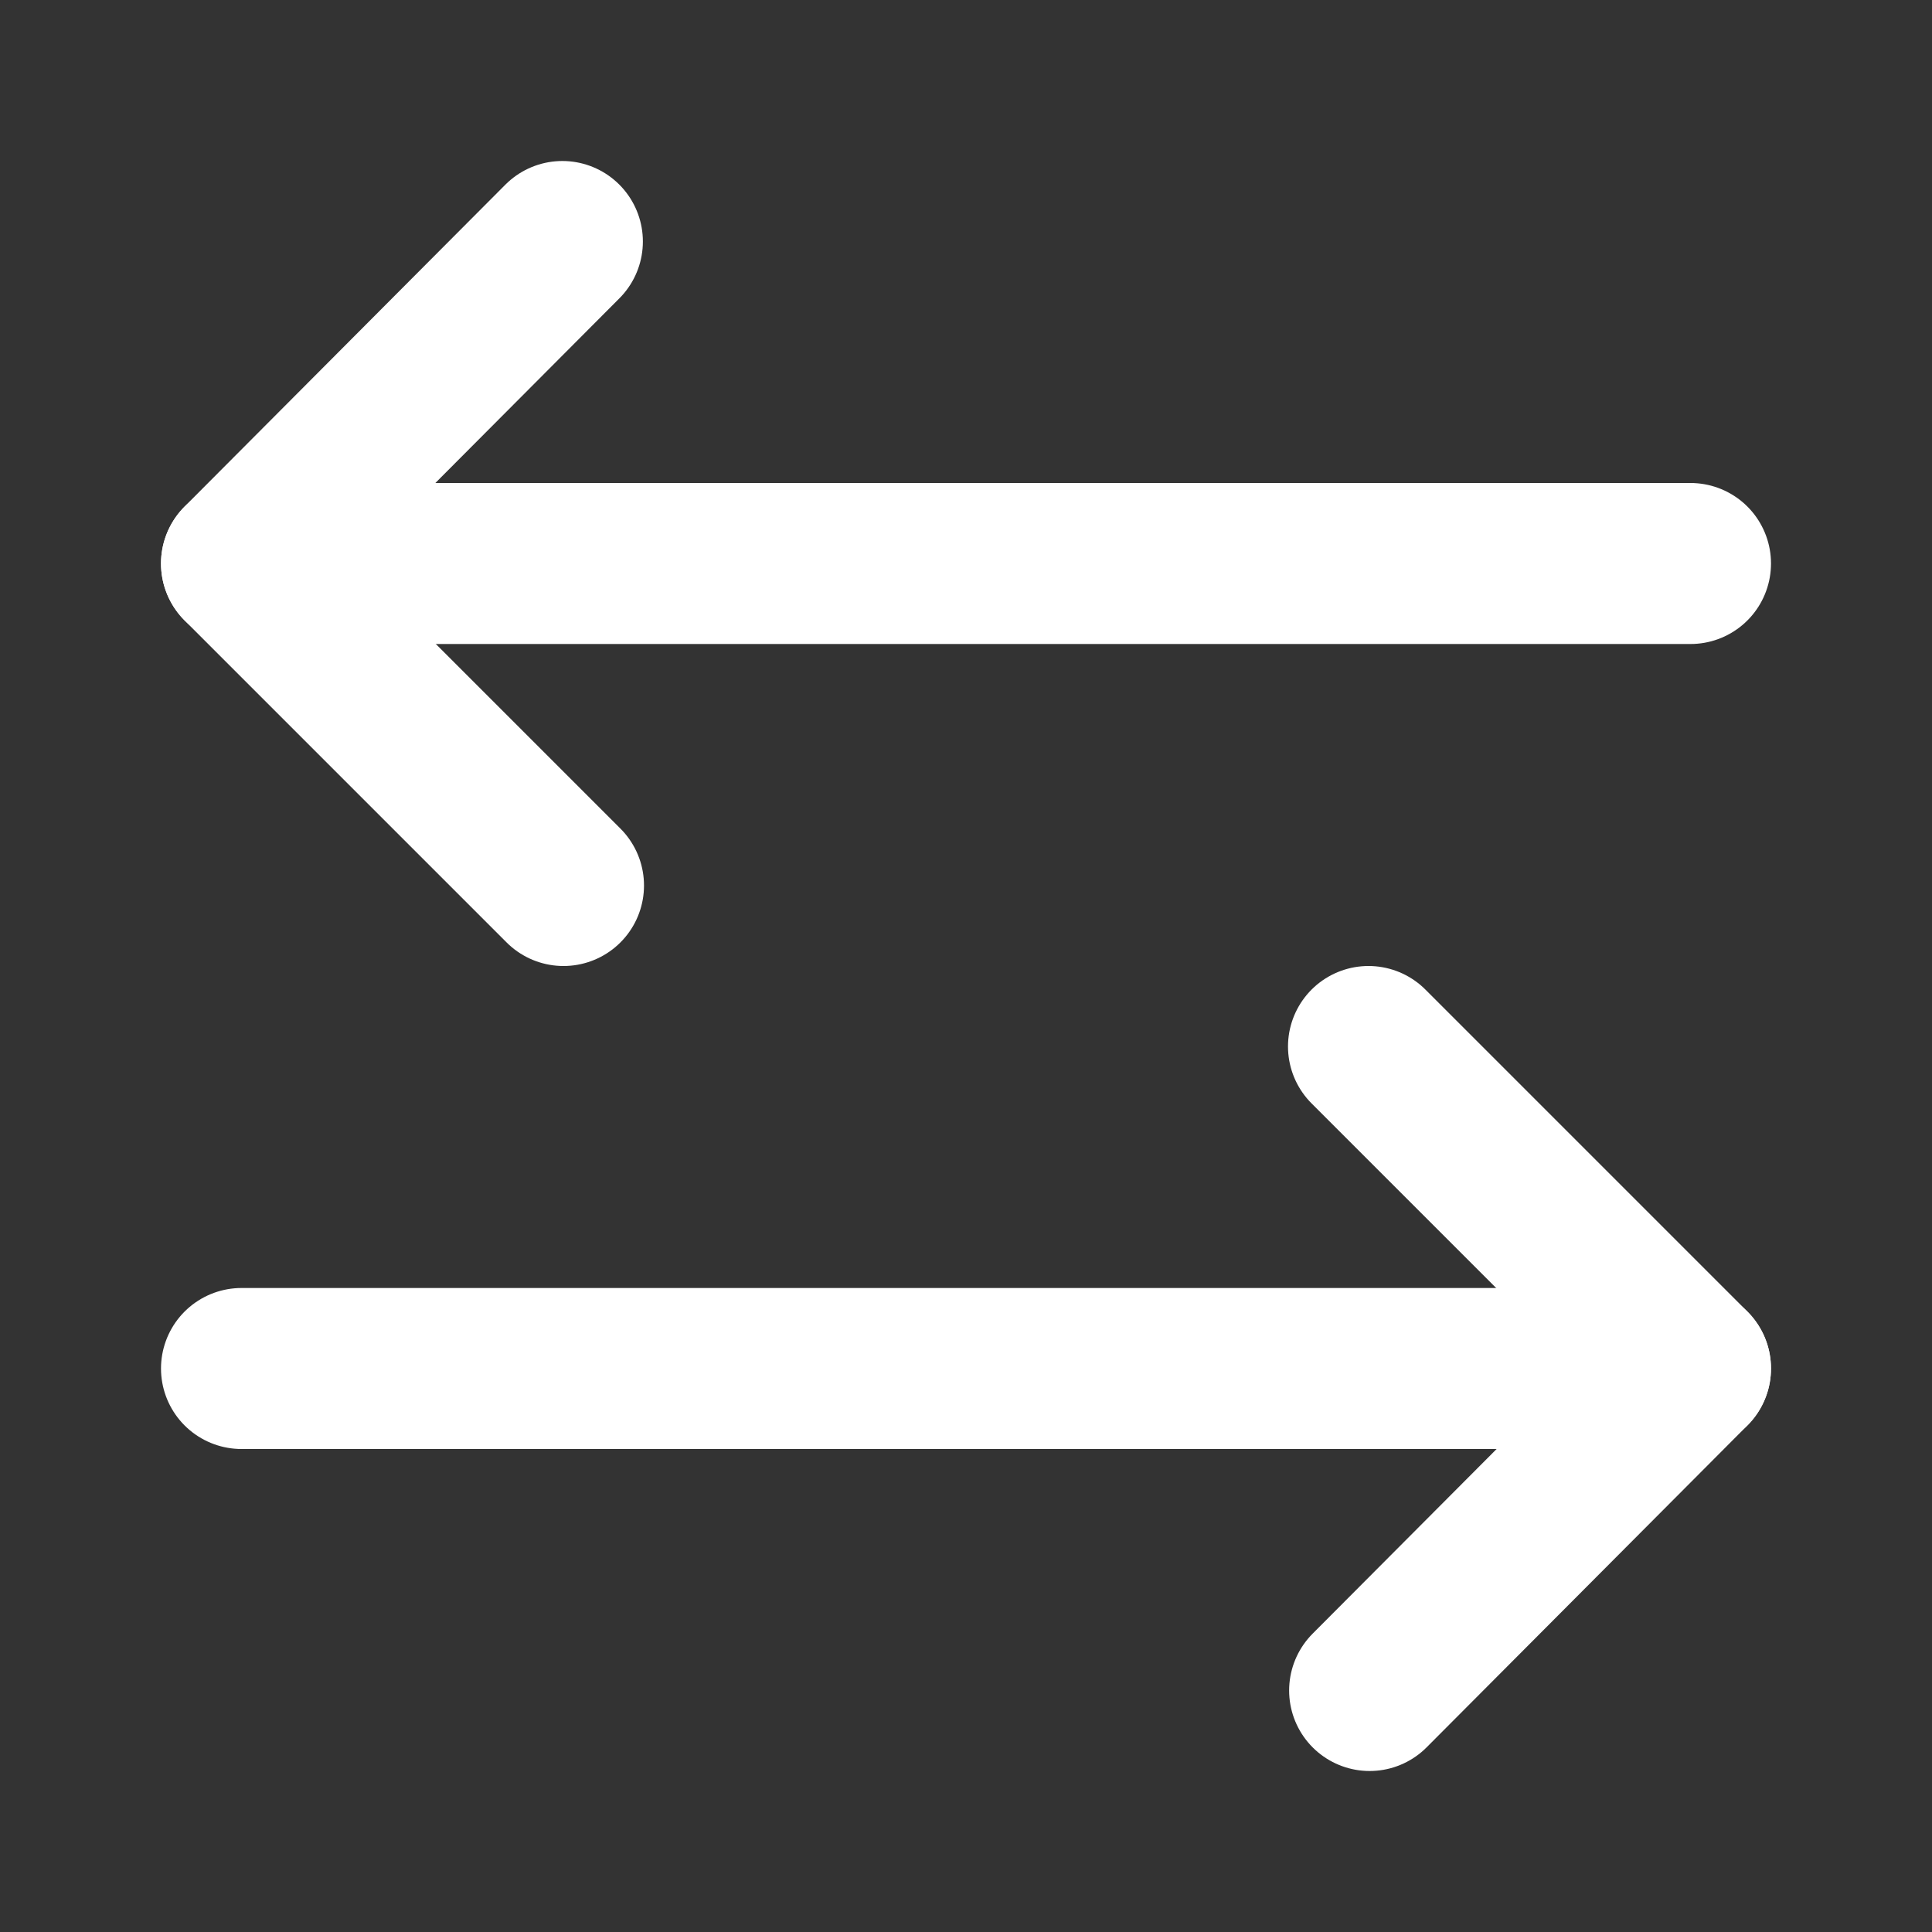<svg fill="none" height="24" viewBox="0 0 24 24" width="24" xmlns="http://www.w3.org/2000/svg"><rect x="0" y="0" width="24" height="24" fill="#333333" stroke="none"/><g stroke="#fff" stroke-linecap="round" stroke-linejoin="round" stroke-width="2"><path d="m3 17h18l-3.986 4"/><path d="m21 17-4-4"/><path d="m21 7h-18l3.986-4"/><path d="m3 7 4 4"/></g></svg>